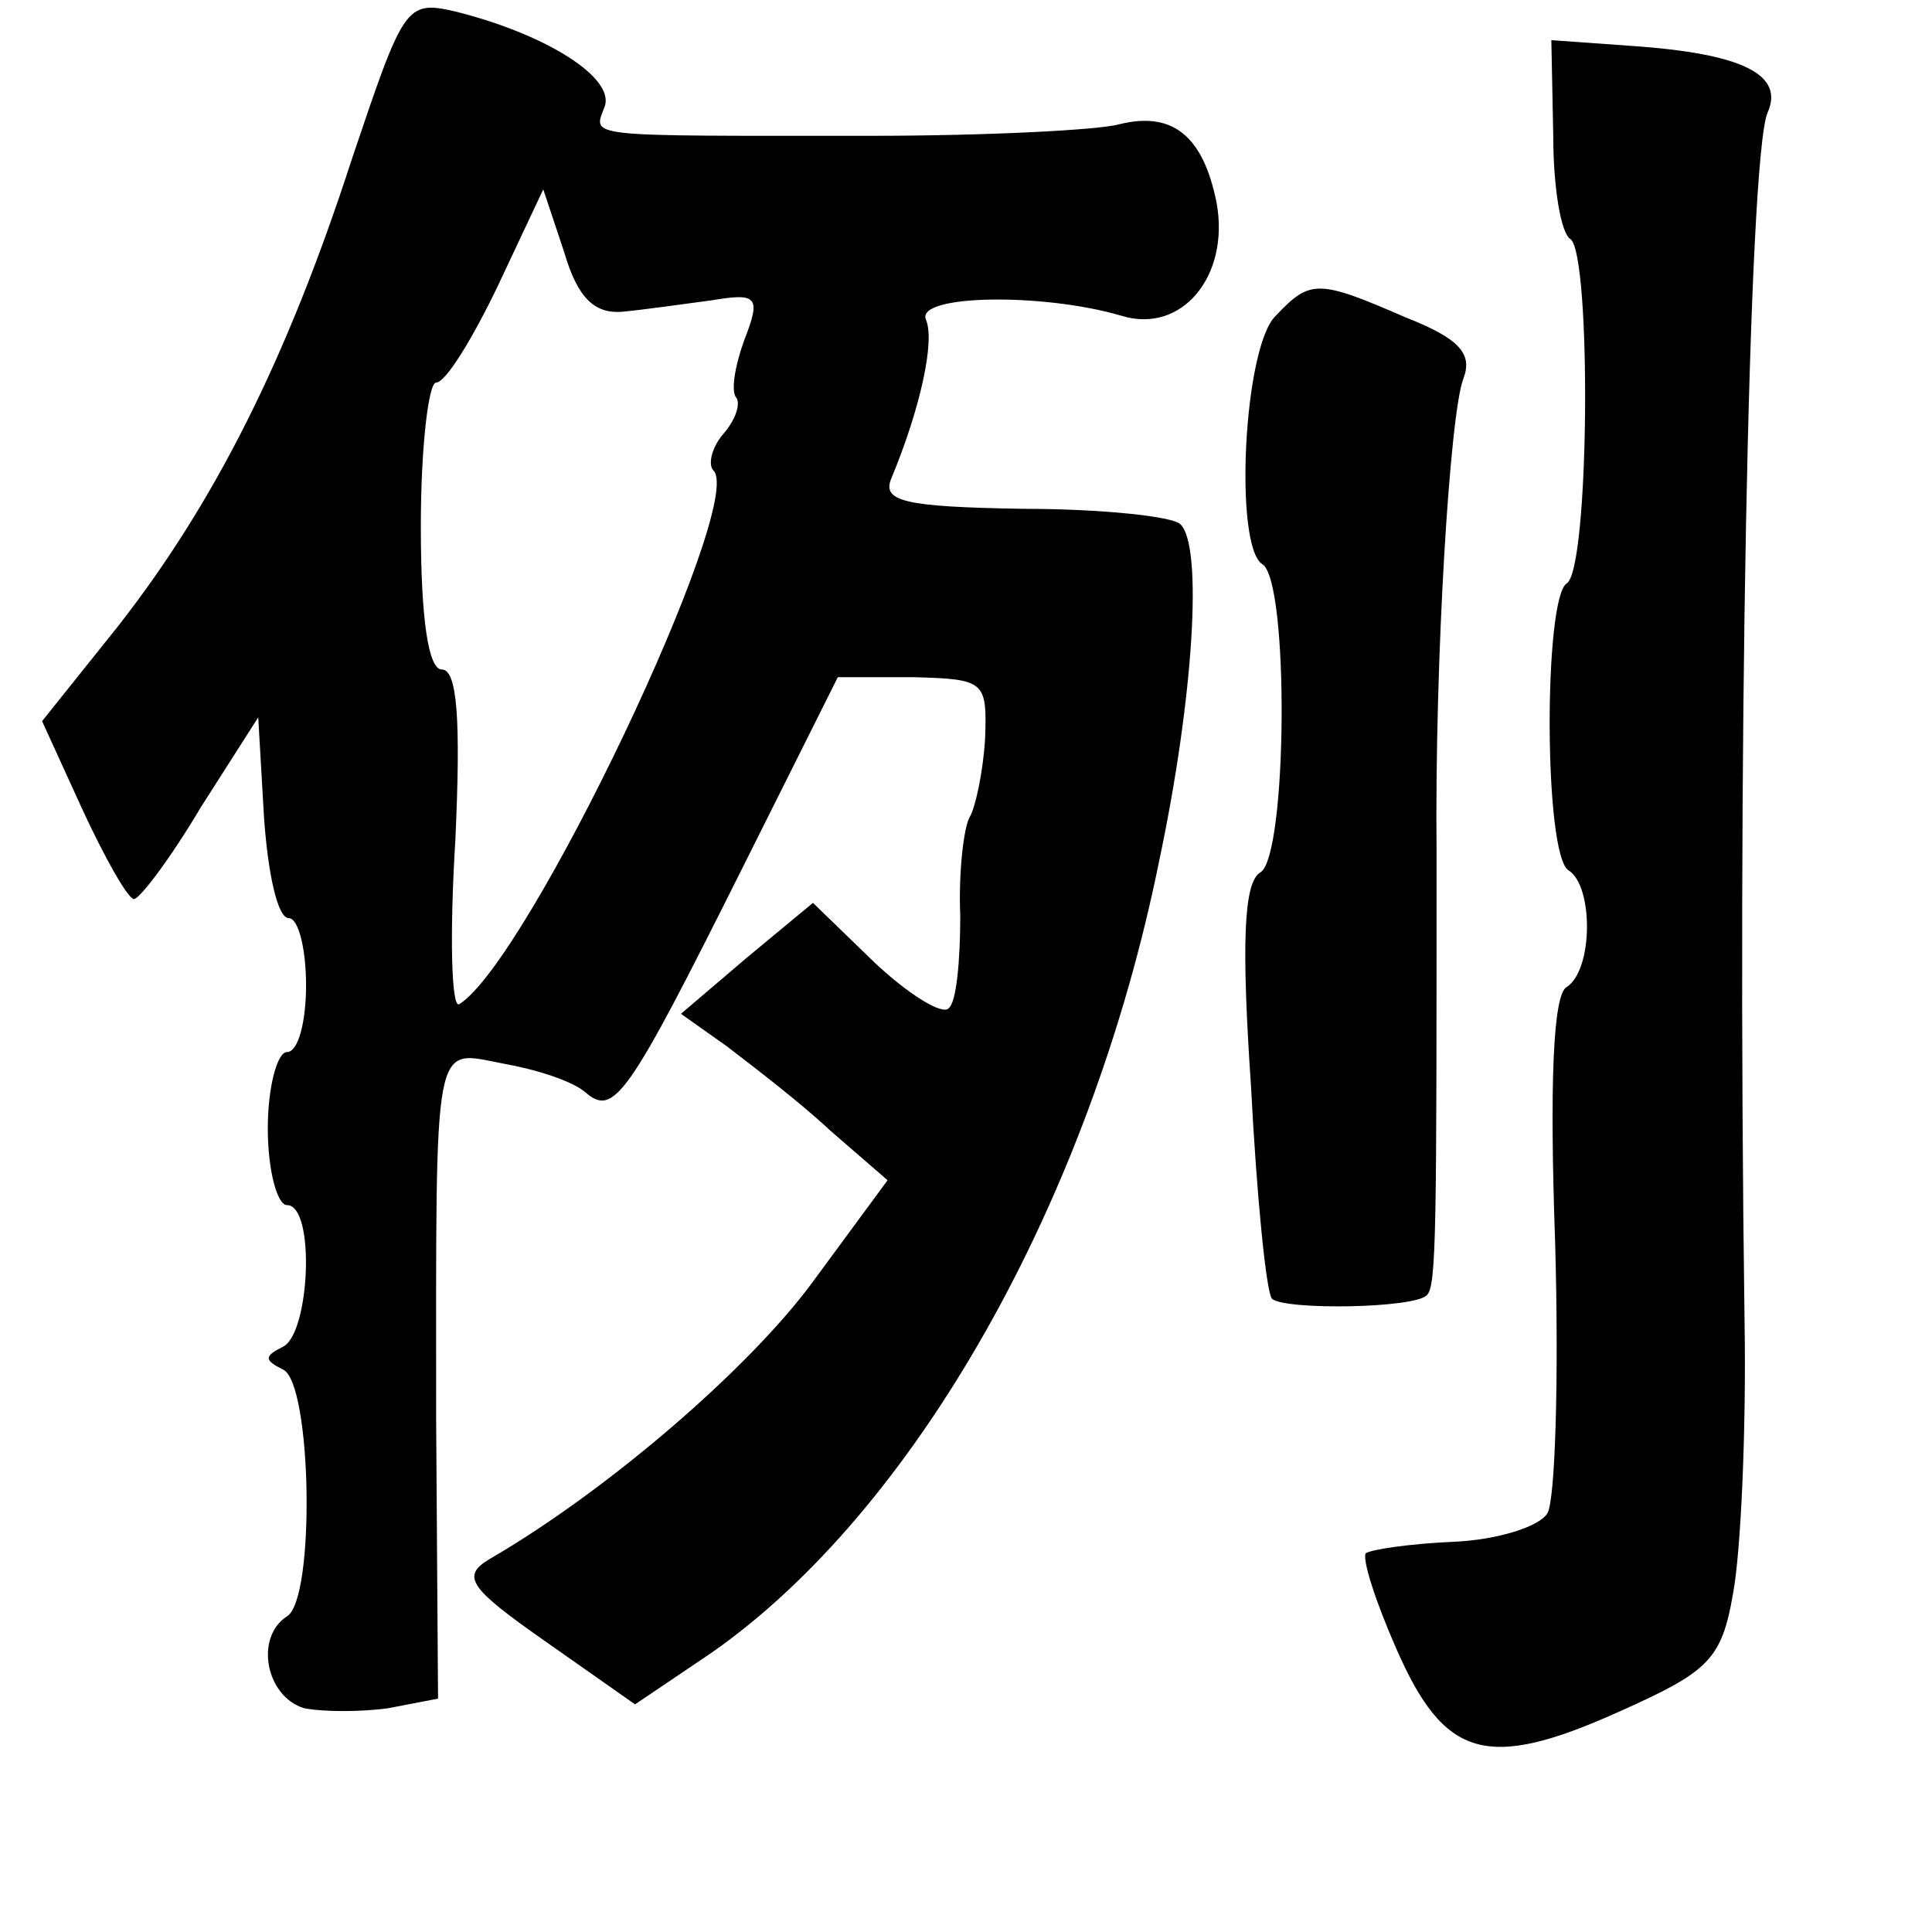 <?xml version="1.0" standalone="no"?>
<!DOCTYPE svg PUBLIC "-//W3C//DTD SVG 20010904//EN"
 "http://www.w3.org/TR/2001/REC-SVG-20010904/DTD/svg10.dtd">
<svg version="1.0" xmlns="http://www.w3.org/2000/svg"
 width="101pt" height="101pt" viewBox="0 0 101 101"
 preserveAspectRatio="xMidYMid meet">
<g transform="translate(0,101) scale(0.1,-0.1)"
fill="#000000" stroke="none">
<path d="M184 927 c-34 -105 -72 -180 -122 -244 l-40 -50 21 -46 c12 -26 24
-47 27 -47 3 0 19 21 35 48 l30 47 3 -52 c2 -29 7 -53 13 -53 5 0 9 -16 9 -35
0 -19 -4 -35 -10 -35 -5 0 -10 -18 -10 -40 0 -22 5 -40 10 -40 15 0 12 -67 -2
-74 -10 -5 -10 -7 0 -12 15 -7 17 -120 2 -129 -17 -11 -11 -42 9 -48 10 -2 30
-2 44 0 l26 5 -1 147 c0 202 -2 192 35 185 17 -3 36 -9 43 -15 15 -13 22 -3
82 117 l50 100 39 0 c38 -1 39 -2 38 -32 -1 -17 -5 -36 -8 -41 -3 -5 -6 -28
-5 -52 0 -23 -2 -45 -6 -48 -3 -4 -21 7 -39 24 l-32 31 -35 -29 -34 -29 24
-17 c13 -10 38 -29 54 -44 l30 -26 -39 -53 c-33 -45 -107 -109 -169 -145 -15
-9 -11 -15 29 -43 l47 -33 40 27 c106 74 198 236 234 414 18 85 23 165 11 176
-4 4 -41 8 -82 8 -63 1 -74 4 -69 16 15 36 23 72 18 83 -5 13 61 14 102 2 32
-10 57 21 50 59 -7 35 -23 48 -51 41 -11 -3 -69 -6 -130 -6 -151 0 -145 -1
-139 15 6 15 -30 38 -78 50 -26 6 -27 3 -54 -77z m141 -80 c11 1 32 4 47 6 24
4 26 2 17 -21 -5 -14 -7 -27 -4 -30 2 -3 0 -11 -7 -19 -6 -7 -8 -16 -5 -19 17
-17 -97 -257 -133 -279 -4 -2 -5 36 -2 85 3 64 1 90 -7 90 -7 0 -11 26 -11 75
0 41 4 75 8 75 5 0 19 23 32 50 l24 51 11 -33 c7 -24 16 -32 30 -31z"/>
<path d="M812 939 c0 -27 4 -51 9 -54 11 -8 10 -173 -2 -180 -12 -8 -12 -142
1 -150 13 -8 13 -52 -1 -61 -7 -4 -9 -49 -6 -134 2 -71 0 -134 -4 -141 -4 -7
-26 -14 -49 -15 -23 -1 -43 -4 -46 -6 -2 -3 5 -25 16 -50 25 -57 47 -64 116
-33 47 21 54 27 60 62 4 21 7 85 6 143 -4 288 2 607 12 631 9 20 -13 31 -71
35 l-42 3 1 -50z"/>
<path d="M667 845 c-17 -16 -22 -121 -7 -130 14 -9 13 -152 -1 -161 -9 -5 -10
-38 -5 -112 3 -58 8 -108 11 -111 7 -6 75 -5 81 2 5 5 5 35 5 232 -1 101 7
229 14 247 5 13 -2 21 -30 32 -46 20 -50 20 -68 1z"/>
</g>
</svg>

